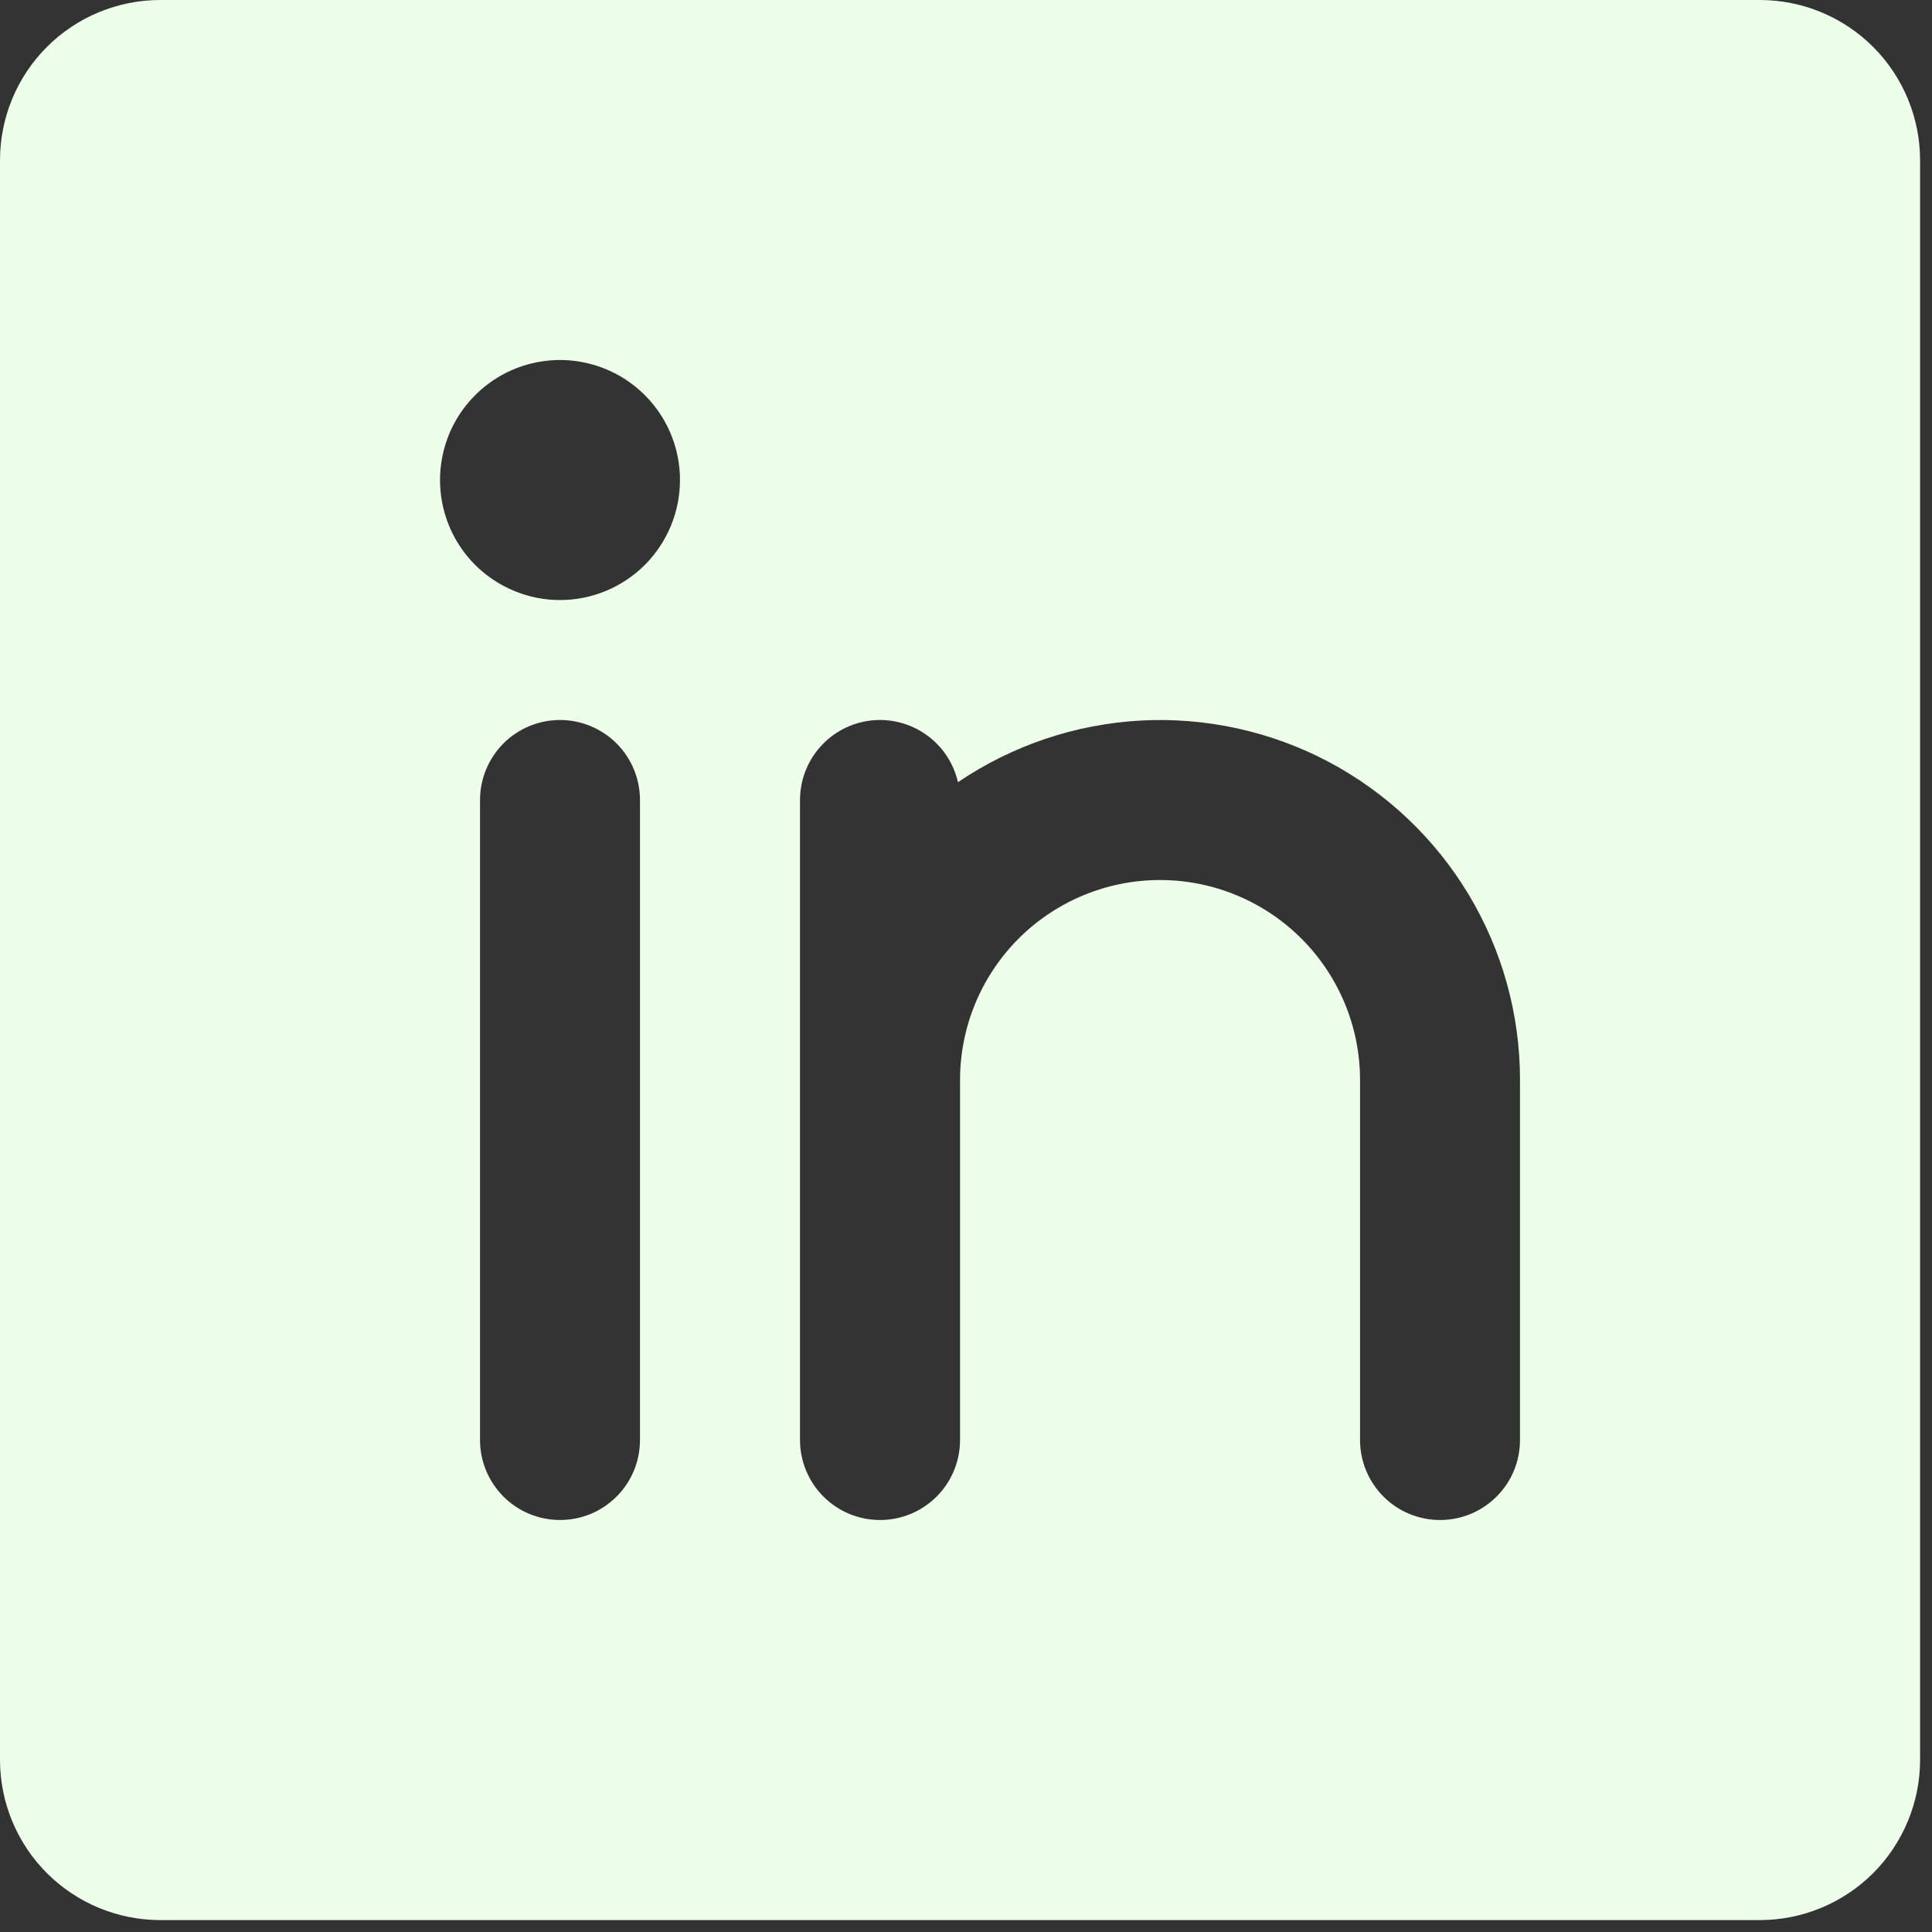 <svg width="24" height="24" viewBox="0 0 24 24" fill="none" xmlns="http://www.w3.org/2000/svg">
      <rect x="0" y="0" width="24" height="24" fill="#333333" stroke="none"/>
      <path d="M21.864 0H1.988C1.461 0.001 0.955 0.21 0.583 0.583C0.21 0.955 0.001 1.461 0 1.988V21.864C0.001 22.391 0.21 22.896 0.583 23.269C0.955 23.641 1.461 23.851 1.988 23.852H21.864C22.391 23.851 22.896 23.641 23.269 23.269C23.641 22.896 23.851 22.391 23.852 21.864V1.988C23.851 1.461 23.641 0.955 23.269 0.583C22.896 0.21 22.391 0.001 21.864 0ZM7.95 17.889C7.95 18.152 7.846 18.405 7.659 18.591C7.473 18.778 7.22 18.882 6.957 18.882C6.693 18.882 6.44 18.778 6.254 18.591C6.068 18.405 5.963 18.152 5.963 17.889V9.938C5.963 9.675 6.068 9.422 6.254 9.235C6.44 9.049 6.693 8.944 6.957 8.944C7.22 8.944 7.473 9.049 7.659 9.235C7.846 9.422 7.95 9.675 7.95 9.938V17.889ZM6.957 7.454C6.662 7.454 6.374 7.366 6.128 7.202C5.883 7.039 5.692 6.806 5.579 6.533C5.467 6.261 5.437 5.961 5.495 5.672C5.552 5.383 5.694 5.117 5.903 4.909C6.111 4.7 6.377 4.558 6.666 4.501C6.955 4.443 7.255 4.473 7.527 4.586C7.8 4.698 8.032 4.89 8.196 5.135C8.36 5.38 8.447 5.668 8.447 5.963C8.447 6.358 8.29 6.737 8.011 7.017C7.731 7.297 7.352 7.454 6.957 7.454V7.454ZM18.882 17.889C18.882 18.152 18.778 18.405 18.591 18.591C18.405 18.778 18.152 18.882 17.889 18.882C17.625 18.882 17.372 18.778 17.186 18.591C17 18.405 16.895 18.152 16.895 17.889V13.416C16.895 12.758 16.633 12.126 16.167 11.66C15.701 11.194 15.069 10.932 14.41 10.932C13.751 10.932 13.119 11.194 12.653 11.66C12.188 12.126 11.926 12.758 11.926 13.416V17.889C11.926 18.152 11.821 18.405 11.635 18.591C11.448 18.778 11.195 18.882 10.932 18.882C10.668 18.882 10.416 18.778 10.229 18.591C10.043 18.405 9.938 18.152 9.938 17.889V9.938C9.938 9.694 10.028 9.458 10.191 9.276C10.353 9.093 10.578 8.978 10.82 8.95C11.063 8.923 11.308 8.986 11.507 9.128C11.706 9.269 11.846 9.479 11.9 9.717C12.572 9.261 13.356 8.996 14.168 8.951C14.979 8.907 15.787 9.084 16.505 9.464C17.223 9.845 17.824 10.414 18.243 11.11C18.662 11.807 18.883 12.604 18.882 13.417V17.889Z" fill="#edffe9"/>
      </svg>